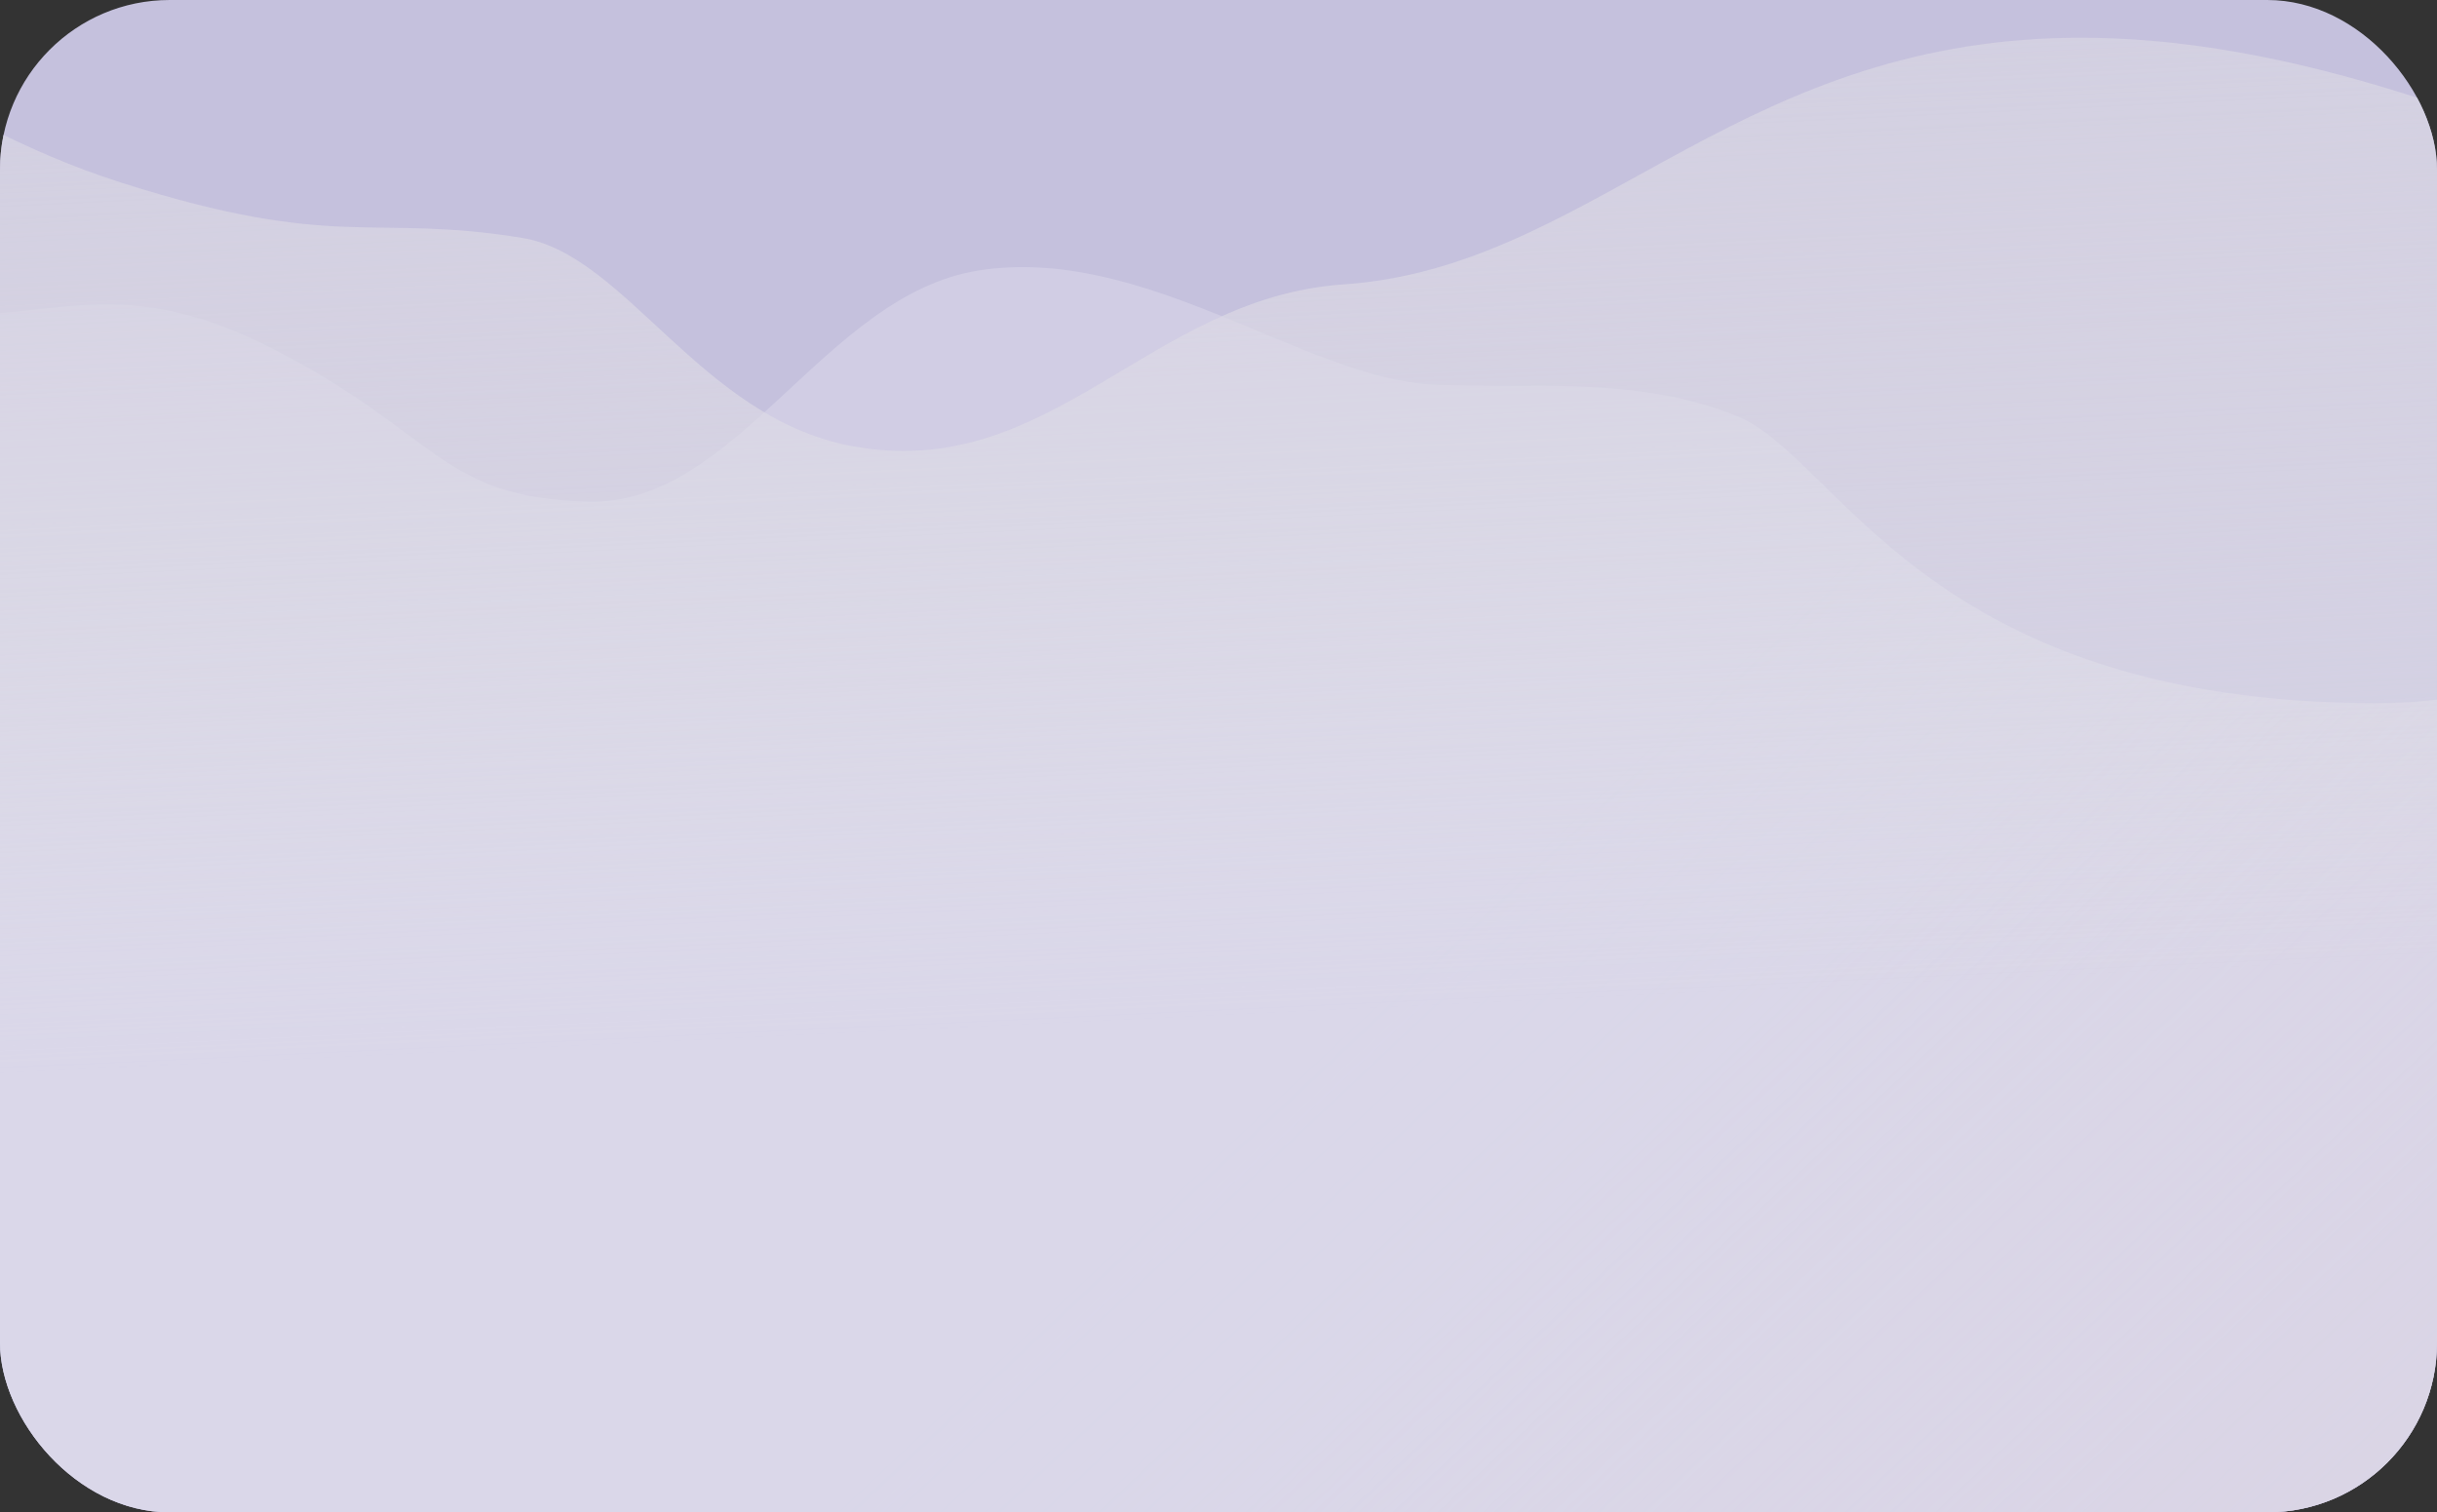 <svg width="1149" height="713" viewBox="0 0 1149 713" fill="none" xmlns="http://www.w3.org/2000/svg">
<rect x="0" y="0" width="1149" height="713" fill="#333333" stroke="none"/>
<g clip-path="url(#clip0_2350_5245)">
<rect width="1149" height="713" rx="80" fill="#C5C1DD"/>
<path d="M-452.906 81.609C-519.949 78.167 -631.42 120.536 -678.775 142.15L-821.562 1403.04C-686.694 1440.34 -604.347 1248.01 -450.907 1224.64C-311.077 1203.34 -84.789 1467.52 155.5 1403.85C253.251 1377.95 275.966 1272.82 378.5 1263C464.346 1254.78 505.634 1348.88 597.5 1348.88C742 1348.88 813.406 1286.72 933.992 1348.88C1044.4 1405.81 1166.41 1427.26 1228.18 1403.85C1289.96 1380.45 1399.33 1405.04 1467.82 1326.93C1522.61 1264.44 1497.33 1160.13 1509.48 1177.2L1507.99 145.49C1417.86 150.354 1288.68 331.5 1121 331.5C908 331.5 866.998 215.804 819.15 196.263C771.302 176.722 720.187 183.588 675.32 181.287C614.904 178.189 539.474 115.256 461.5 127.5C388.613 138.945 347.758 238.208 277.5 236.5C207.242 234.792 207.102 204.71 129.044 164.635C50.985 124.56 19.781 155.395 -38.076 146.565C-94.303 137.984 -162.131 88.942 -237.458 71.787C-315.61 53.988 -369.103 85.91 -452.906 81.609Z" fill="#C5C1DD"/>
<path d="M-452.906 81.609C-519.949 78.167 -631.42 120.536 -678.775 142.15L-821.562 1403.04C-686.694 1440.34 -604.347 1248.01 -450.907 1224.64C-311.077 1203.34 -84.789 1467.52 155.5 1403.85C253.251 1377.95 275.966 1272.82 378.5 1263C464.346 1254.78 505.634 1348.88 597.5 1348.88C742 1348.88 813.406 1286.72 933.992 1348.88C1044.4 1405.81 1166.41 1427.26 1228.18 1403.85C1289.96 1380.45 1399.33 1405.04 1467.82 1326.93C1522.61 1264.44 1497.33 1160.13 1509.48 1177.2L1507.99 145.49C1417.86 150.354 1288.68 331.5 1121 331.5C908 331.5 866.998 215.804 819.15 196.263C771.302 176.722 720.187 183.588 675.32 181.287C614.904 178.189 539.474 115.256 461.5 127.5C388.613 138.945 347.758 238.208 277.5 236.5C207.242 234.792 207.102 204.71 129.044 164.635C50.985 124.56 19.781 155.395 -38.076 146.565C-94.303 137.984 -162.131 88.942 -237.458 71.787C-315.61 53.988 -369.103 85.91 -452.906 81.609Z" fill="url(#paint0_linear_2350_5245)"/>
<path d="M-452.906 81.609C-519.949 78.167 -631.42 120.536 -678.775 142.15L-821.562 1403.04C-686.694 1440.34 -604.347 1248.01 -450.907 1224.64C-311.077 1203.34 -84.789 1467.52 155.5 1403.85C253.251 1377.95 275.966 1272.82 378.5 1263C464.346 1254.78 505.634 1348.88 597.5 1348.88C742 1348.88 813.406 1286.72 933.992 1348.88C1044.4 1405.81 1166.41 1427.26 1228.18 1403.85C1289.96 1380.45 1399.33 1405.04 1467.82 1326.93C1522.61 1264.44 1497.33 1160.13 1509.48 1177.2L1507.99 145.49C1417.86 150.354 1288.68 331.5 1121 331.5C908 331.5 866.998 215.804 819.15 196.263C771.302 176.722 720.187 183.588 675.32 181.287C614.904 178.189 539.474 115.256 461.5 127.5C388.613 138.945 347.758 238.208 277.5 236.5C207.242 234.792 207.102 204.71 129.044 164.635C50.985 124.56 19.781 155.395 -38.076 146.565C-94.303 137.984 -162.131 88.942 -237.458 71.787C-315.61 53.988 -369.103 85.91 -452.906 81.609Z" fill="url(#paint1_linear_2350_5245)"/>
<path d="M-452.906 81.609C-519.949 78.167 -631.42 120.536 -678.775 142.15L-821.562 1403.04C-686.694 1440.34 -604.347 1248.01 -450.907 1224.64C-311.077 1203.34 -84.789 1467.52 155.5 1403.85C253.251 1377.95 275.966 1272.82 378.5 1263C464.346 1254.78 505.634 1348.88 597.5 1348.88C742 1348.88 813.406 1286.72 933.992 1348.88C1044.4 1405.81 1166.41 1427.26 1228.18 1403.85C1289.96 1380.45 1399.33 1405.04 1467.82 1326.93C1522.61 1264.44 1497.33 1160.13 1509.48 1177.2L1507.99 145.49C1417.86 150.354 1288.68 331.5 1121 331.5C908 331.5 866.998 215.804 819.15 196.263C771.302 176.722 720.187 183.588 675.32 181.287C614.904 178.189 539.474 115.256 461.5 127.5C388.613 138.945 347.758 238.208 277.5 236.5C207.242 234.792 207.102 204.71 129.044 164.635C50.985 124.56 19.781 155.395 -38.076 146.565C-94.303 137.984 -162.131 88.942 -237.458 71.787C-315.61 53.988 -369.103 85.91 -452.906 81.609Z" fill="white" fill-opacity="0.2"/>
<path d="M-587.382 236.276C-644.704 249.686 -685.865 247.573 -741.512 228.364L-777.763 1251.55C-728.931 1242.57 -611.199 1244.87 -530.93 1325.9C-430.592 1427.19 -327.787 1482.9 -235.499 1484.01C-32.089 1486.45 2.469 1330.33 173.501 1303.5C284.806 1286.04 332.154 1285.02 431.001 1303.5C583.367 1331.99 649.307 1484.01 784.501 1484.01C903.501 1484.01 994.001 1390 1113 1390C1255.29 1390 1486.84 1221.24 1577.83 1221.41C1661.98 1197.92 1776.17 1192.51 1790.54 1152.36L1743.5 65C1702.61 100.992 1598.87 178.873 1508.92 180.31C1387.08 182.256 1172.71 10.803 968.5 18C814.133 23.441 748.428 126.262 633.393 134.093C541.365 140.357 495.068 228.313 400.83 210.148C330.056 196.506 294.914 120.122 246.322 112.185C174.656 100.48 159.301 118.601 57.315 86.156C-38.131 55.792 -73.492 1.781 -205.878 0.086C-409.28 -2.518 -438.597 201.466 -587.382 236.276Z" fill="url(#paint2_linear_2350_5245)"/>
<path d="M-587.382 236.276C-644.704 249.686 -685.865 247.573 -741.512 228.364L-777.763 1251.55C-728.931 1242.57 -611.199 1244.87 -530.93 1325.9C-430.592 1427.19 -327.787 1482.9 -235.499 1484.01C-32.089 1486.45 2.469 1330.33 173.501 1303.5C284.806 1286.04 332.154 1285.02 431.001 1303.5C583.367 1331.99 649.307 1484.01 784.501 1484.01C903.501 1484.01 994.001 1390 1113 1390C1255.29 1390 1486.84 1221.24 1577.83 1221.41C1661.98 1197.92 1776.17 1192.51 1790.54 1152.36L1743.5 65C1702.61 100.992 1598.87 178.873 1508.92 180.31C1387.08 182.256 1172.71 10.803 968.5 18C814.133 23.441 748.428 126.262 633.393 134.093C541.365 140.357 495.068 228.313 400.83 210.148C330.056 196.506 294.914 120.122 246.322 112.185C174.656 100.48 159.301 118.601 57.315 86.156C-38.131 55.792 -73.492 1.781 -205.878 0.086C-409.28 -2.518 -438.597 201.466 -587.382 236.276Z" fill="url(#paint3_linear_2350_5245)"/>
<path d="M-587.382 236.276C-644.704 249.686 -685.865 247.573 -741.512 228.364L-777.763 1251.55C-728.931 1242.57 -611.199 1244.87 -530.93 1325.9C-430.592 1427.19 -327.787 1482.9 -235.499 1484.01C-32.089 1486.45 2.469 1330.33 173.501 1303.5C284.806 1286.04 332.154 1285.02 431.001 1303.5C583.367 1331.99 649.307 1484.01 784.501 1484.01C903.501 1484.01 994.001 1390 1113 1390C1255.29 1390 1486.84 1221.24 1577.83 1221.41C1661.98 1197.92 1776.17 1192.51 1790.54 1152.36L1743.5 65C1702.61 100.992 1598.87 178.873 1508.92 180.31C1387.08 182.256 1172.71 10.803 968.5 18C814.133 23.441 748.428 126.262 633.393 134.093C541.365 140.357 495.068 228.313 400.83 210.148C330.056 196.506 294.914 120.122 246.322 112.185C174.656 100.48 159.301 118.601 57.315 86.156C-38.131 55.792 -73.492 1.781 -205.878 0.086C-409.28 -2.518 -438.597 201.466 -587.382 236.276Z" fill="white" fill-opacity="0.2"/>
</g>
<defs>
<linearGradient id="paint0_linear_2350_5245" x1="1337" y1="1372" x2="464.692" y2="444.048" gradientUnits="userSpaceOnUse">
<stop stop-color="#D15834"/>
<stop offset="0.154" stop-color="#C5BAD2"/>
<stop offset="0.885" stop-color="#C5BAD2" stop-opacity="0"/>
</linearGradient>
<linearGradient id="paint1_linear_2350_5245" x1="-696.06" y1="57.627" x2="-508.592" y2="398.481" gradientUnits="userSpaceOnUse">
<stop stop-color="#D15834"/>
<stop offset="0.508" stop-color="#C5BAD2"/>
<stop offset="1" stop-color="#C5BAD2" stop-opacity="0"/>
</linearGradient>
<linearGradient id="paint2_linear_2350_5245" x1="-242.499" y1="-41" x2="-117.999" y2="1642" gradientUnits="userSpaceOnUse">
<stop offset="0.635" stop-color="#D9D9D9" stop-opacity="0"/>
<stop offset="1" stop-color="#C5C0DA"/>
</linearGradient>
<linearGradient id="paint3_linear_2350_5245" x1="317.001" y1="-47.5" x2="376.501" y2="1204" gradientUnits="userSpaceOnUse">
<stop stop-color="#C5C0DA"/>
<stop offset="0.43" stop-color="#D9D9D9" stop-opacity="0"/>
</linearGradient>
<clipPath id="clip0_2350_5245">
<rect width="1149" height="713" rx="80" fill="white"/>
</clipPath>
</defs>
</svg>
